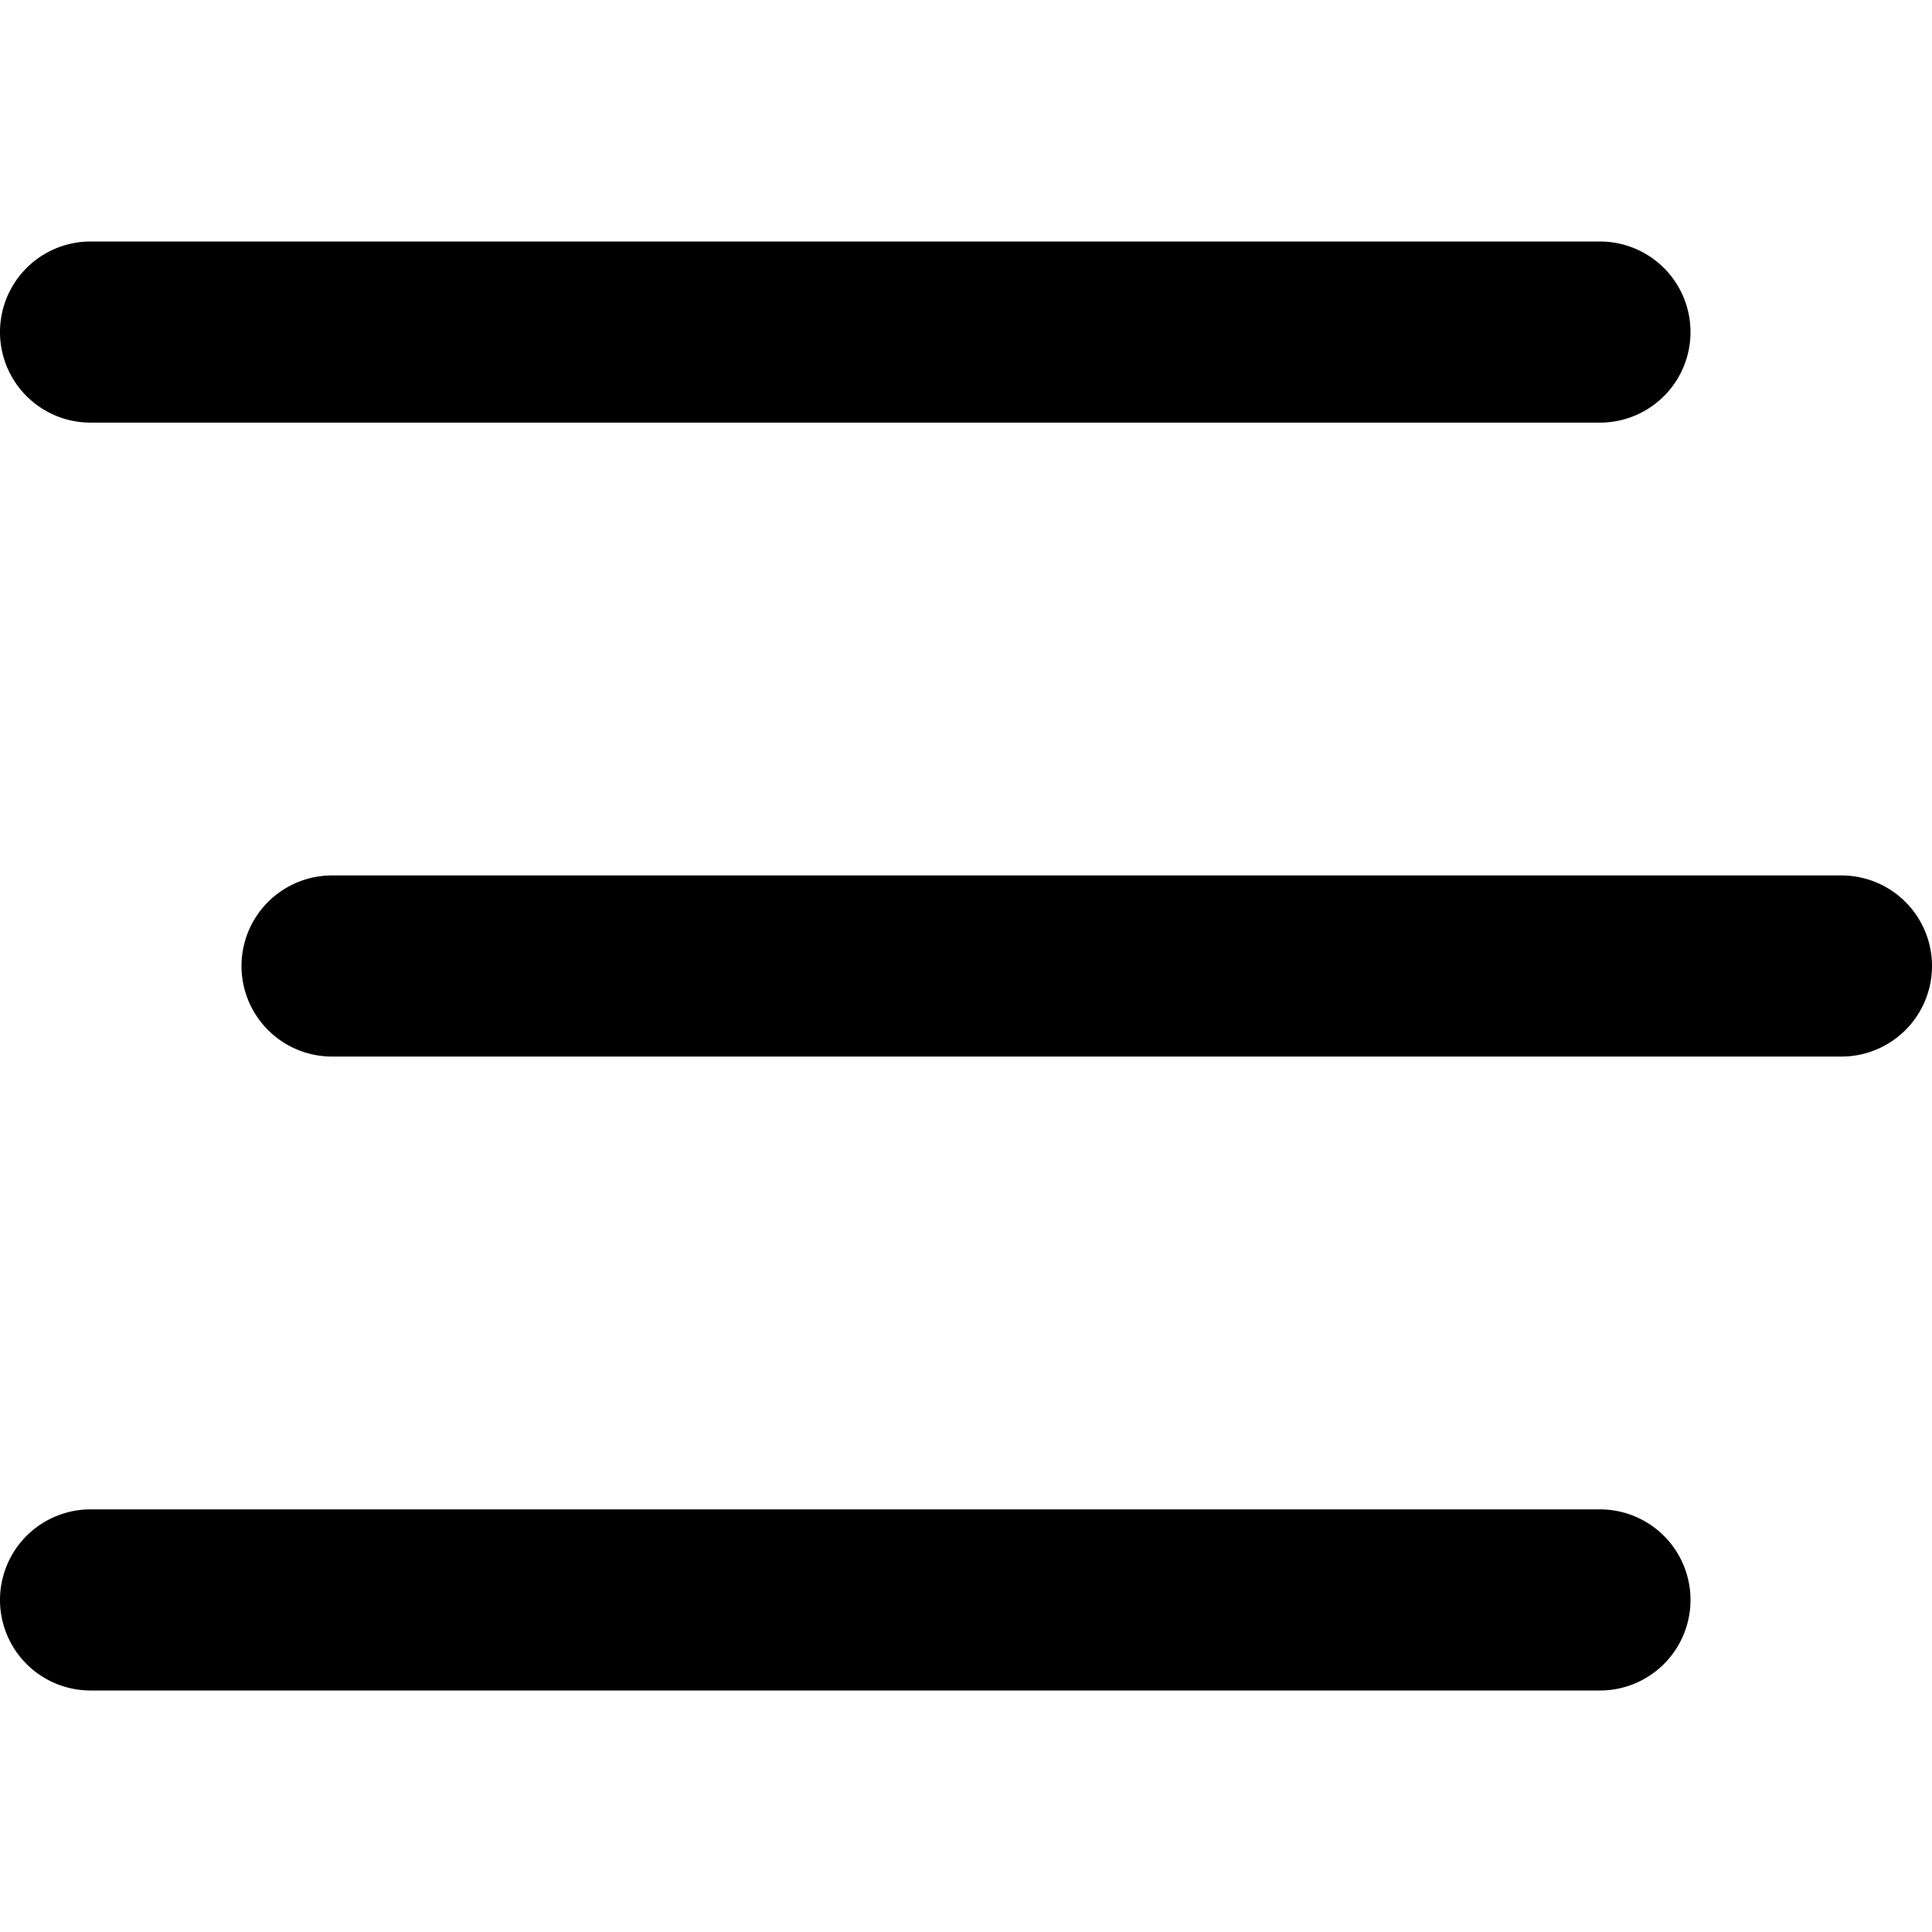 <svg xmlns="http://www.w3.org/2000/svg" viewBox="0 0 16 16" fill="currentColor">
  <path d="M0 2.75A.75.75 0 0 1 .75 2h12.5a.75.75 0 0 1 0 1.5H.75A.75.75 0 0 1 0 2.75zM2 8a.75.75 0 0 1 .75-.75h12.5a.75.75 0 0 1 0 1.5H2.75A.75.75 0 0 1 2 8zm12 5.25a.75.75 0 0 0-.75-.75H.75a.75.75 0 0 0 0 1.5h12.5a.75.75 0 0 0 .75-.75z"/>
</svg>
